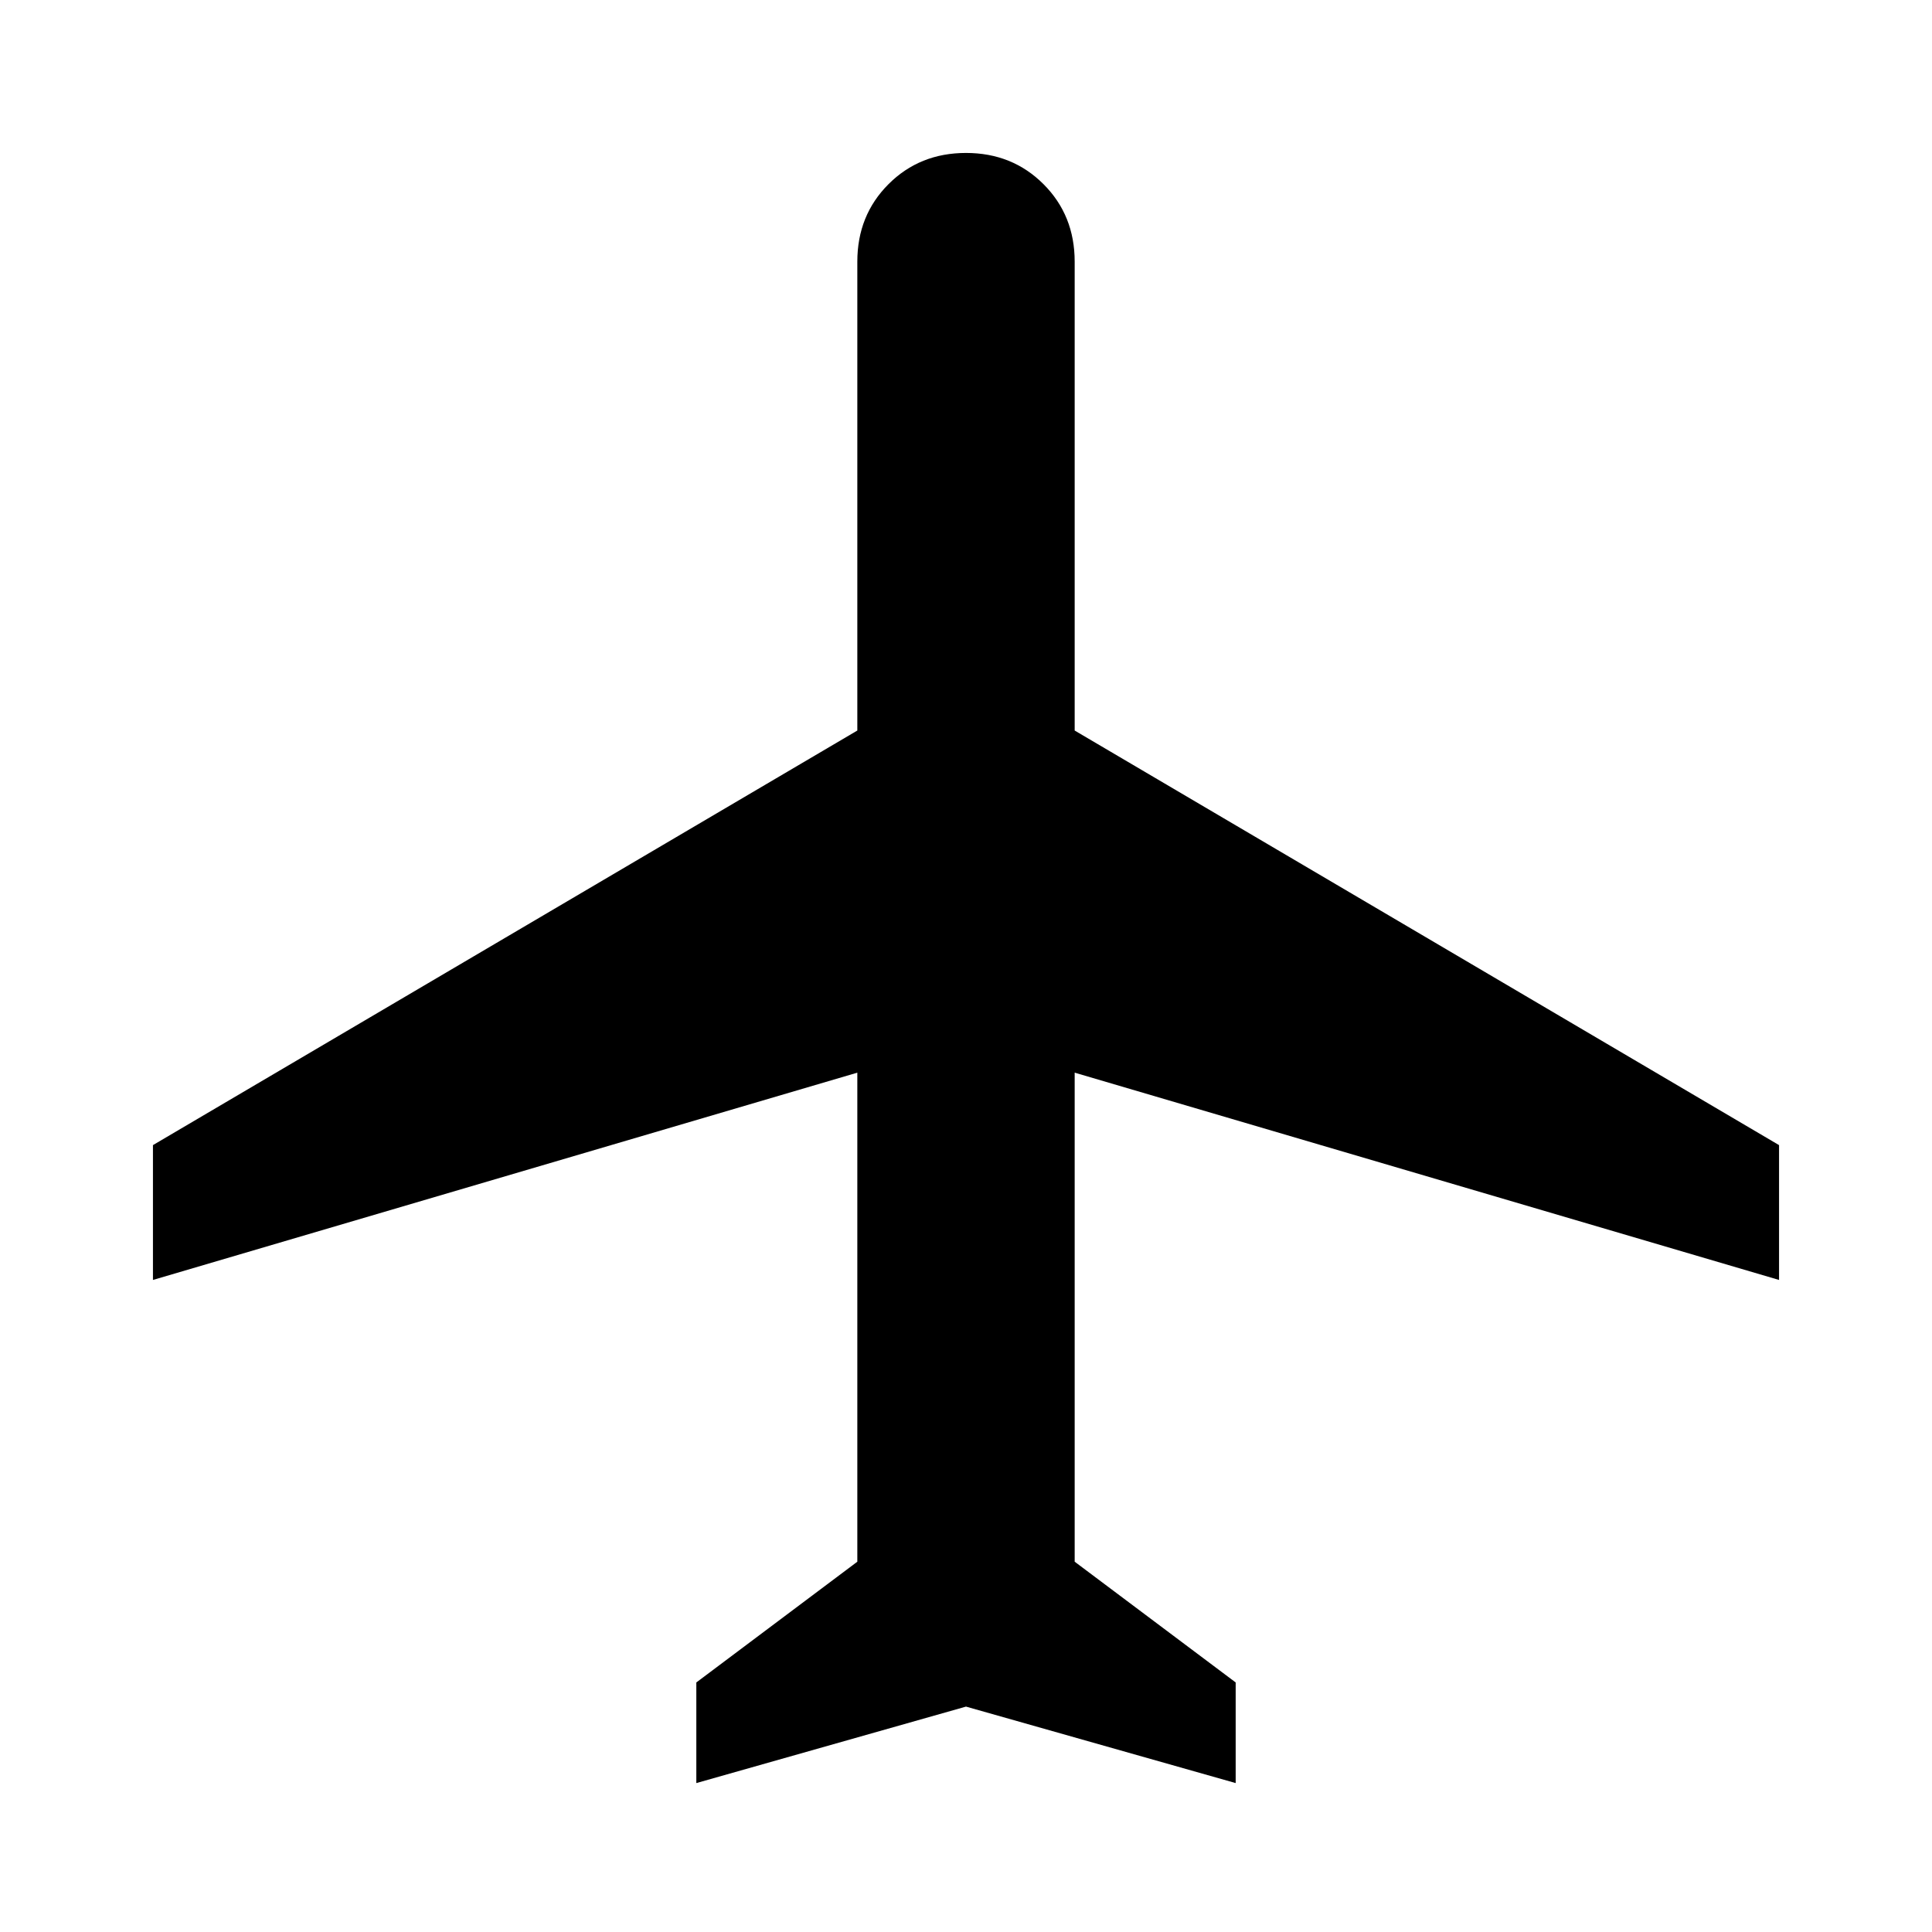 <svg xmlns="http://www.w3.org/2000/svg" height="48" width="48"><path d="M17.3 44.3v-2.5l4-3V26.65L3.8 31.8v-3.35l17.5-10.3V6.5q0-1.15.775-1.925Q22.85 3.8 24 3.8t1.925.775q.775.775.775 1.925v11.65l17.5 10.3v3.35l-17.5-5.15V38.8l4 3v2.5L24 42.4Z"/></svg>